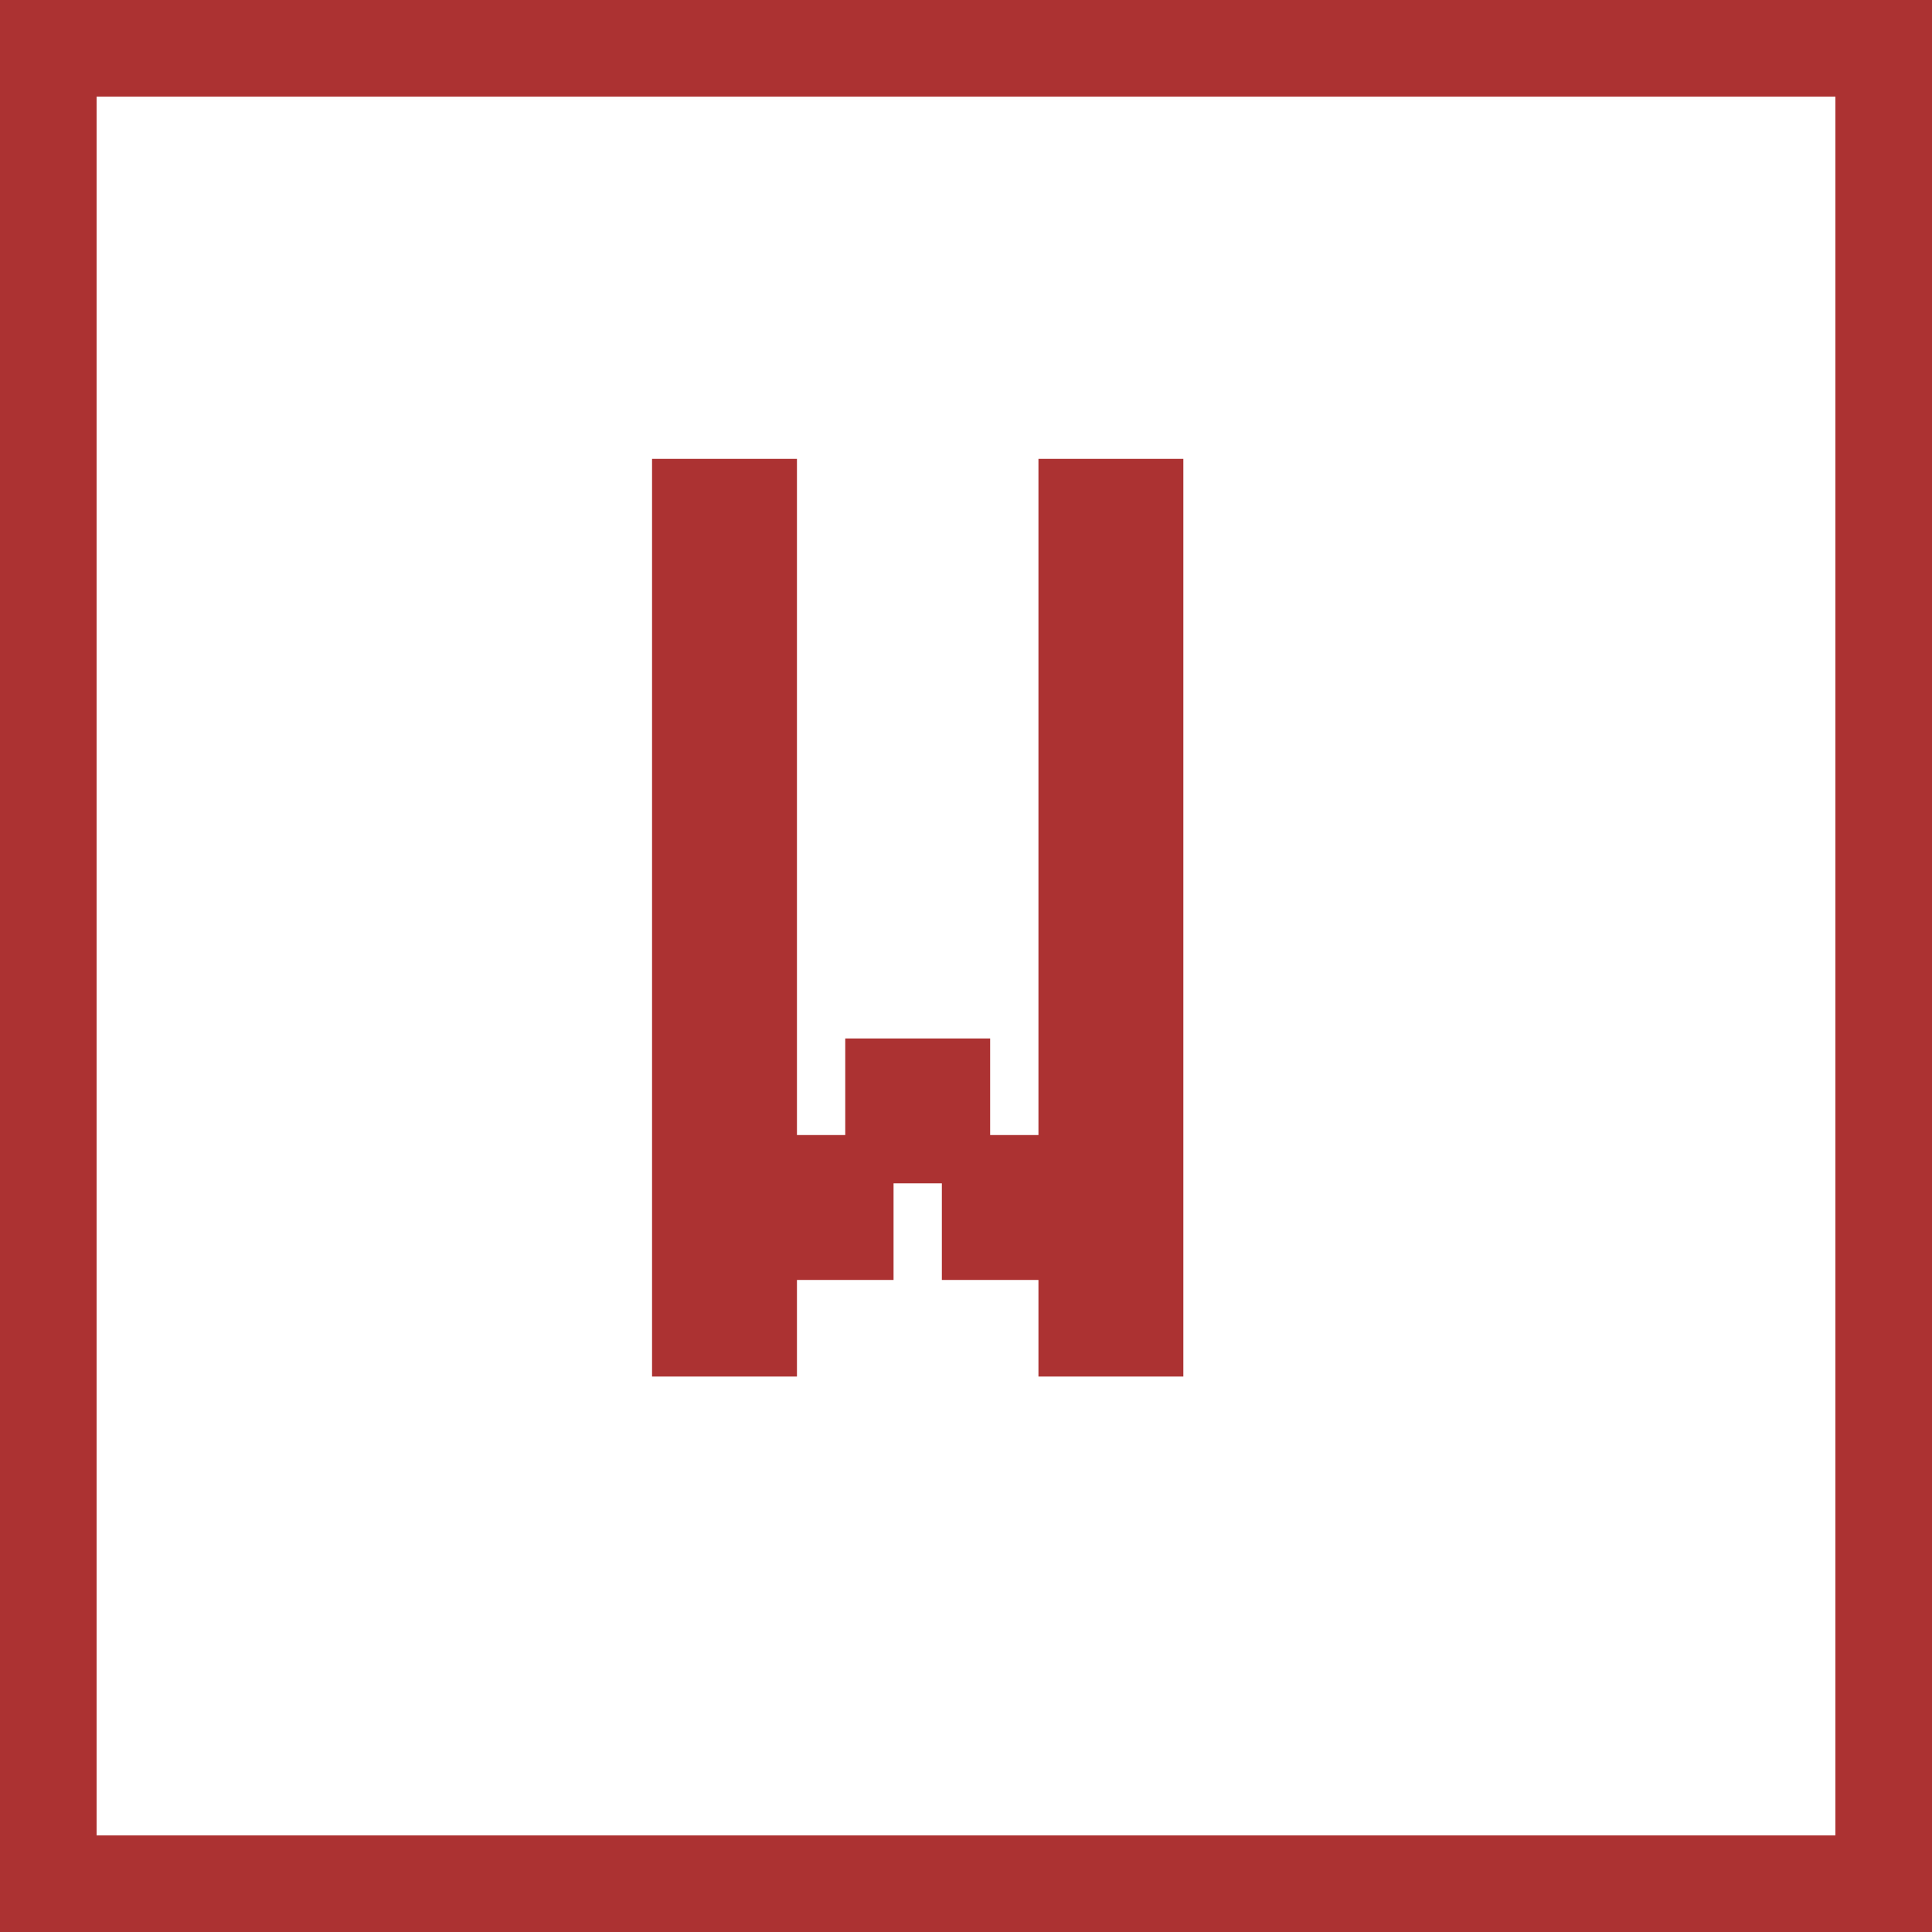 <svg width="80" height="80" viewBox="0 0 80 80" fill="none" xmlns="http://www.w3.org/2000/svg">
<path d="M36 48V44H40V48H36ZM28 56V20H32V48H36V52H32V56H28ZM44 56V52H40V48H44V20H48V56H44Z" fill="#AC3232"/>
<path d="M36 48H35V49H36V48ZM36 44V43H35V44H36ZM40 44H41V43H40V44ZM40 48V49H41V48H40ZM28 56H27V57H28V56ZM28 20V19H27V20H28ZM32 20H33V19H32V20ZM32 48H31V49H32V48ZM36 48H37V47H36V48ZM36 52V53H37V52H36ZM32 52V51H31V52H32ZM32 56V57H33V56H32ZM44 56H43V57H44V56ZM44 52H45V51H44V52ZM40 52H39V53H40V52ZM40 48V47H39V48H40ZM44 48V49H45V48H44ZM44 20V19H43V20H44ZM48 20H49V19H48V20ZM48 56V57H49V56H48ZM37 48V44H35V48H37ZM36 45H40V43H36V45ZM39 44V48H41V44H39ZM40 47H36V49H40V47ZM29 56V20H27V56H29ZM28 21H32V19H28V21ZM31 20V48H33V20H31ZM32 49H36V47H32V49ZM35 48V52H37V48H35ZM36 51H32V53H36V51ZM31 52V56H33V52H31ZM32 55H28V57H32V55ZM45 56V52H43V56H45ZM44 51H40V53H44V51ZM41 52V48H39V52H41ZM40 49H44V47H40V49ZM45 48V20H43V48H45ZM44 21H48V19H44V21ZM47 20V56H49V20H47ZM48 55H44V57H48V55Z" fill="#AC3232"/>
<rect x="2" y="2" width="76" height="76" stroke="#AC3232" stroke-width="4"/>
</svg>
